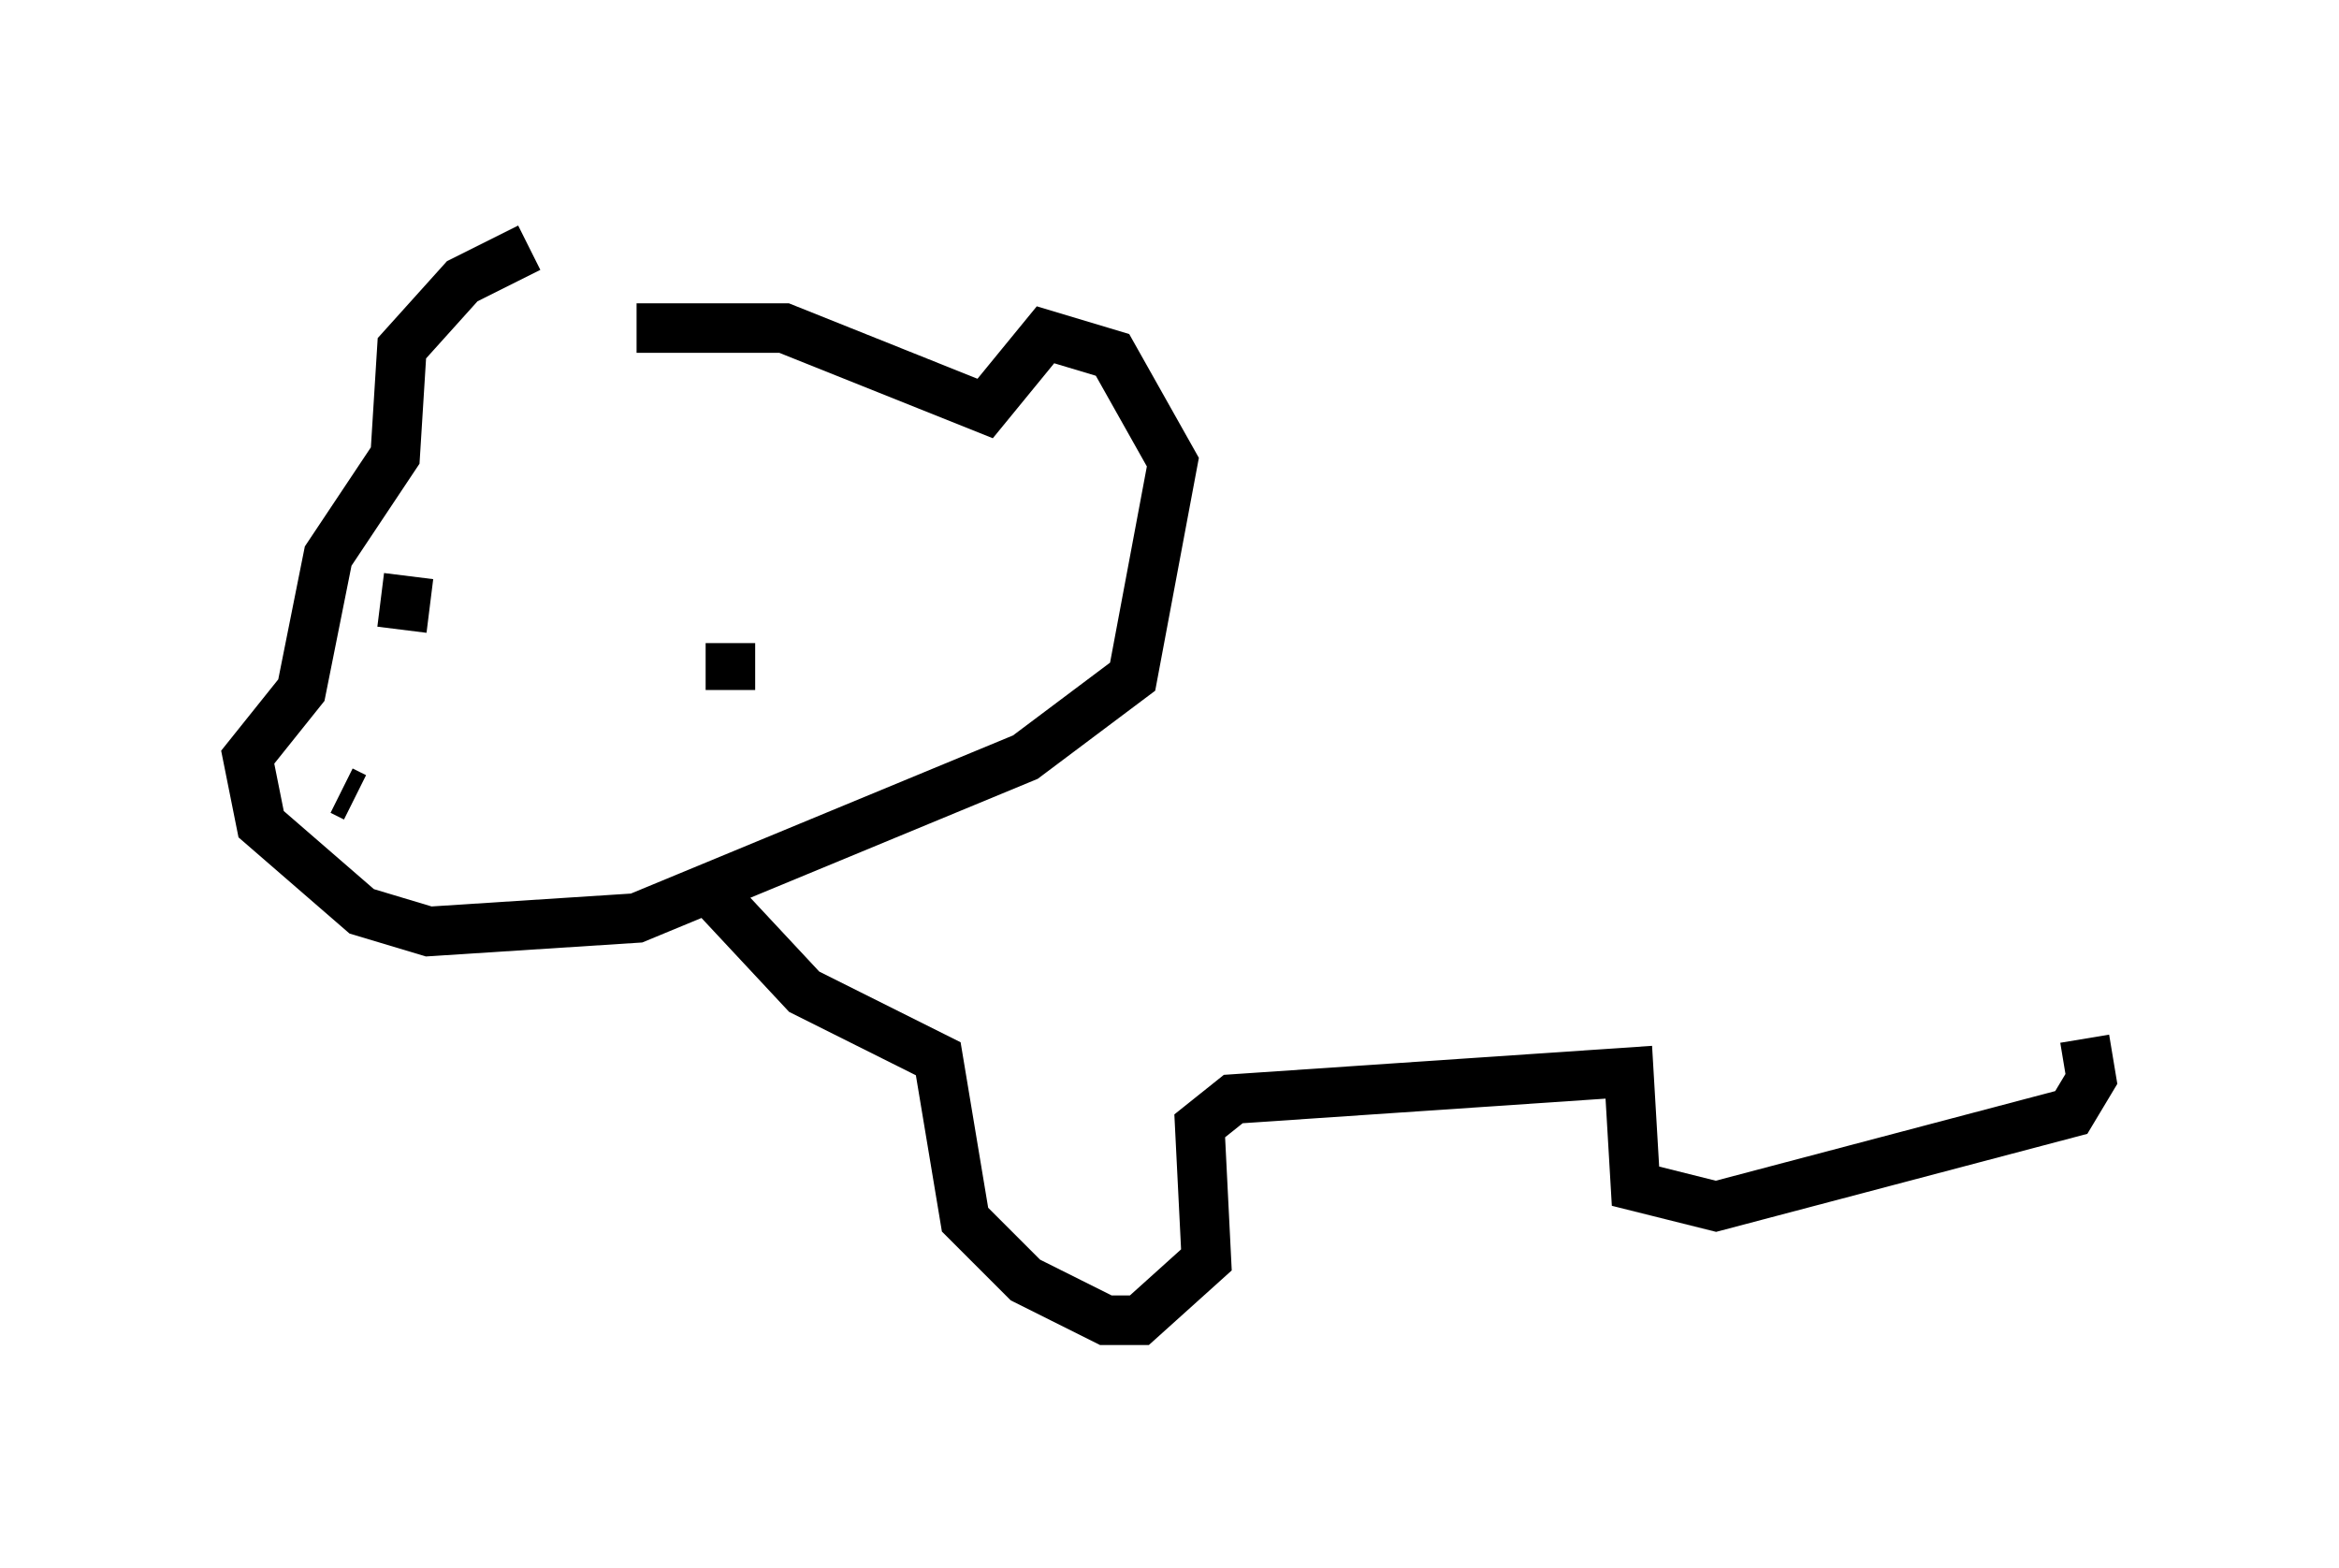 <?xml version="1.0" encoding="utf-8" ?>
<svg baseProfile="full" height="31.651" version="1.1" width="47.212" xmlns="http://www.w3.org/2000/svg" xmlns:ev="http://www.w3.org/2001/xml-events" xmlns:xlink="http://www.w3.org/1999/xlink"><defs /><rect fill="white" height="31.651" width="47.212" x="0" y="0" /><path d="M11.901, 6.218 m-1.218, -1.218 l-1.353, 0.677 -1.218, 1.353 l-0.135, 2.165 -1.353, 2.03 l-0.541, 2.706 -1.083, 1.353 l0.271, 1.353 2.03, 1.759 l1.353, 0.406 4.195, -0.271 l7.848, -3.248 2.165, -1.624 l0.812, -4.33 -1.218, -2.165 l-1.353, -0.406 -1.218, 1.488 l-4.059, -1.624 -2.977, 0.0 m1.894, 6.36 l0.0, 0.947 m-6.495, -2.3 l-0.135, 1.083 m-1.218, 3.248 l0.271, 0.135 m7.172, 1.894 l1.894, 2.03 2.706, 1.353 l0.541, 3.248 1.218, 1.218 l1.624, 0.812 0.677, 0.0 l1.353, -1.218 -0.135, -2.706 l0.677, -0.541 7.984, -0.541 l0.135, 2.3 1.624, 0.406 l7.172, -1.894 0.406, -0.677 l-0.135, -0.812 " fill="none" stroke="black" stroke-width="1" /></svg>